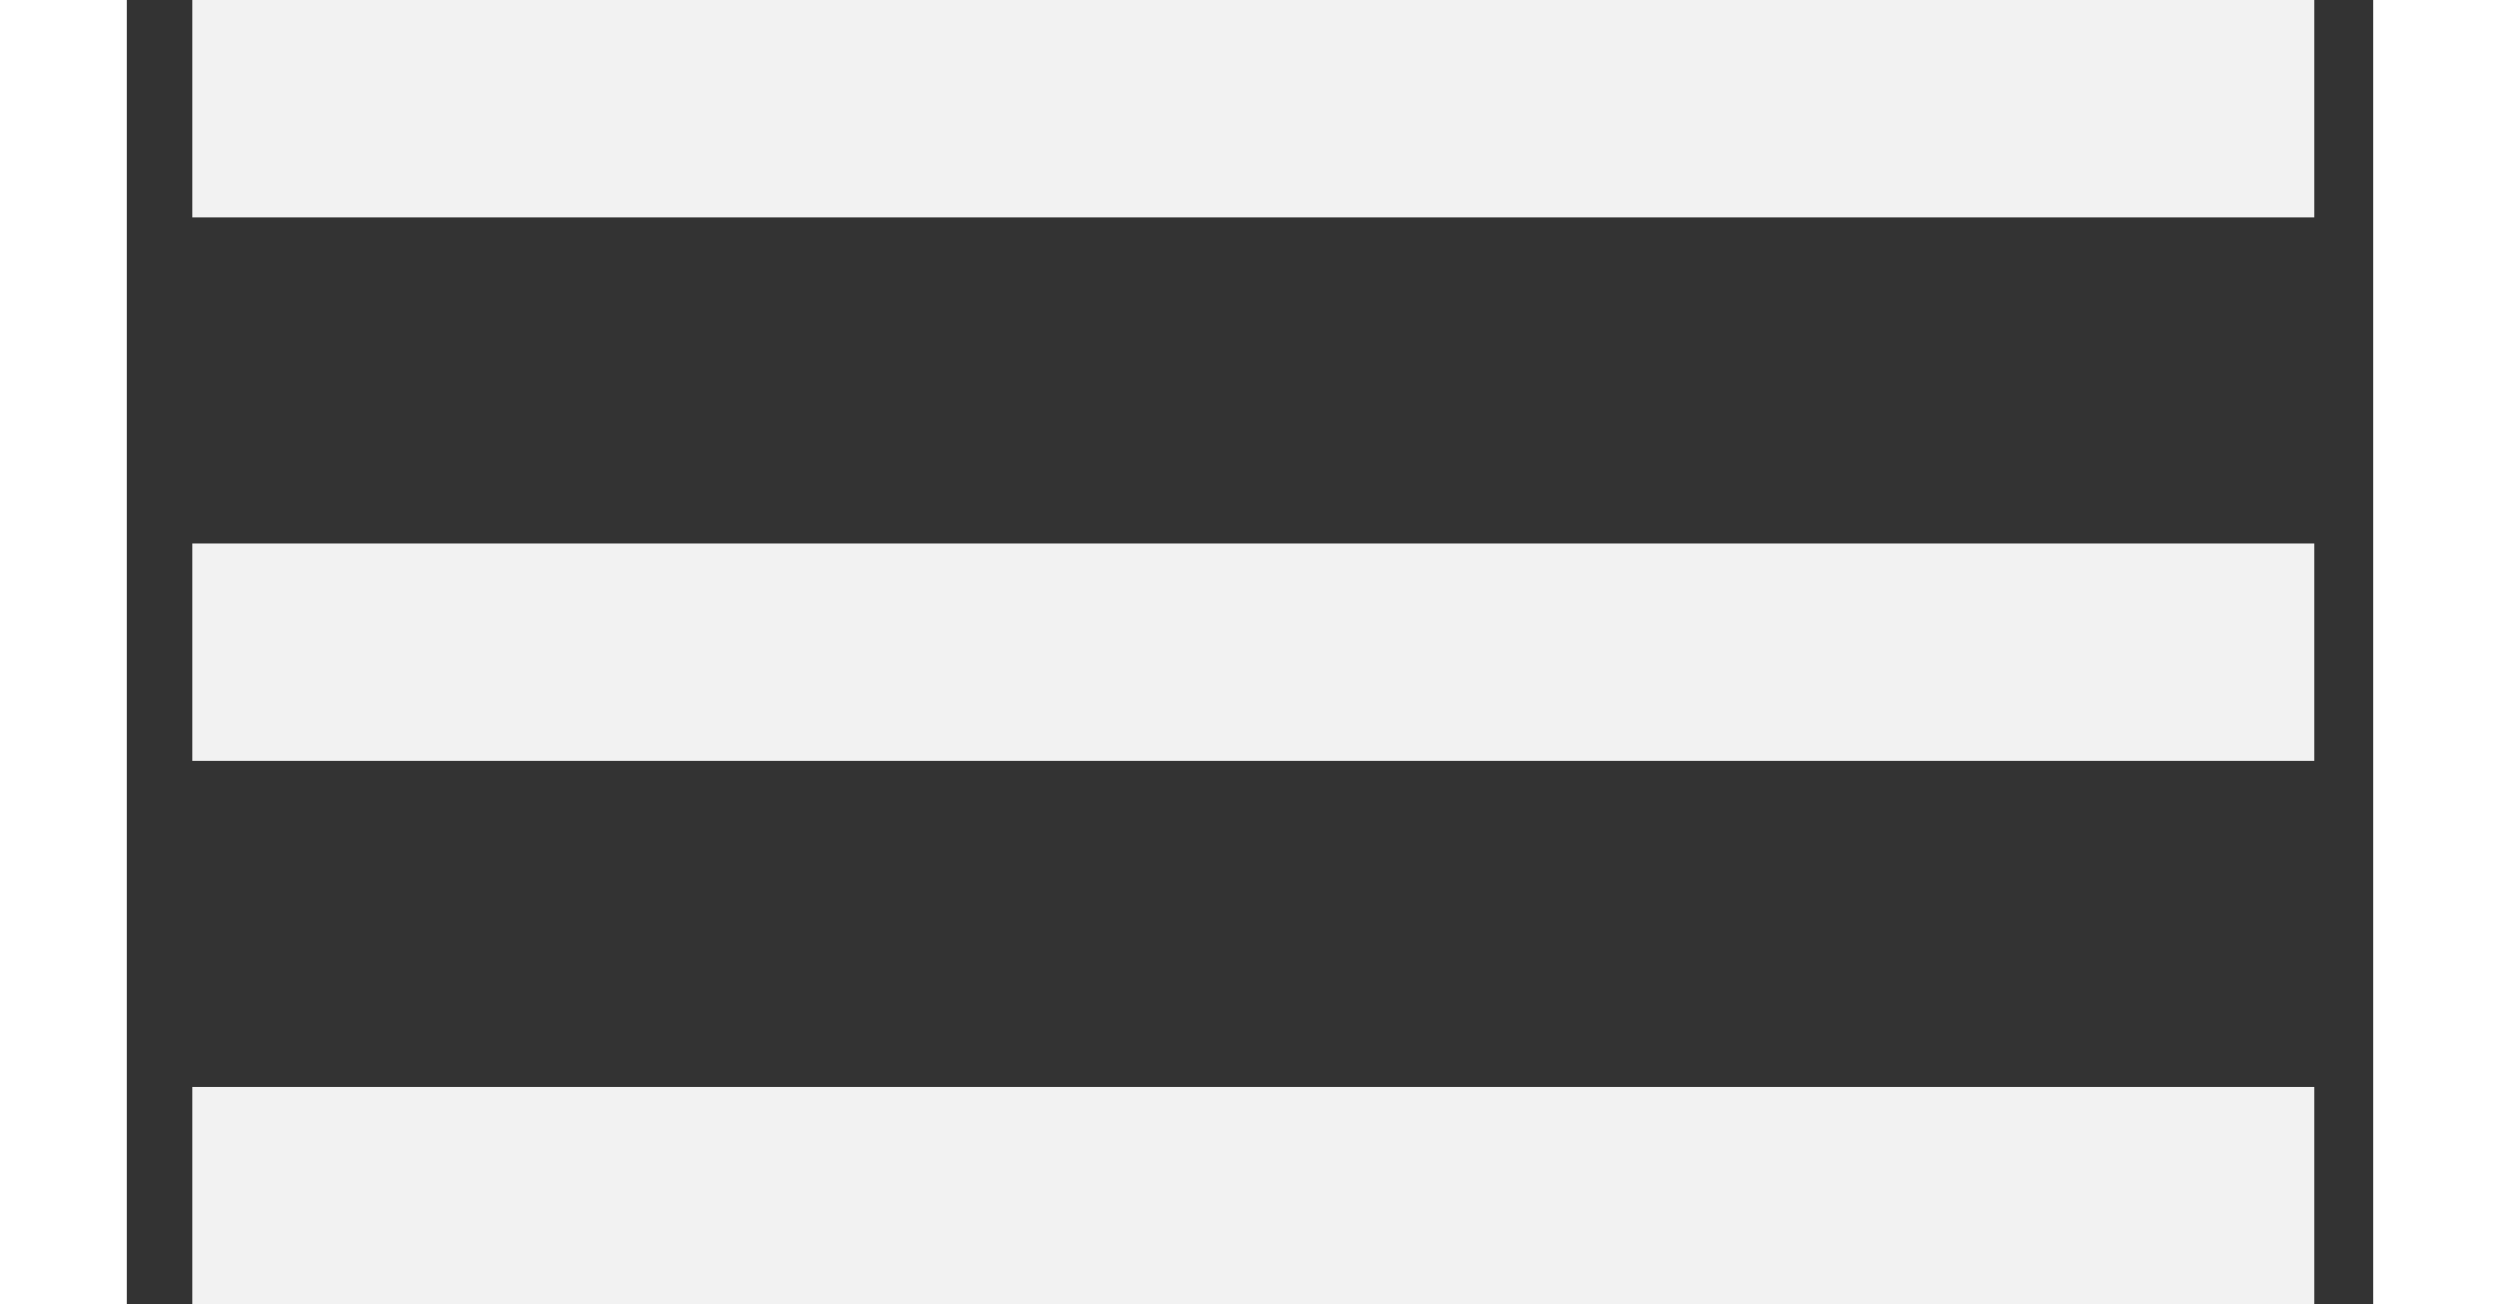 <svg width="23" height="12" viewBox="0 0 31 18" fill="none" xmlns="http://www.w3.org/2000/svg">
<rect x="0" y="0" width="31" height="18" fill="#333333" stroke="none"/>
<path d="M0.904 18H30.187V15H0.904V18ZM0.904 10.5H30.187V7.5H0.904V10.5ZM0.904 0V3H30.187V0H0.904Z" fill="#F2F2F2"/>
</svg>

